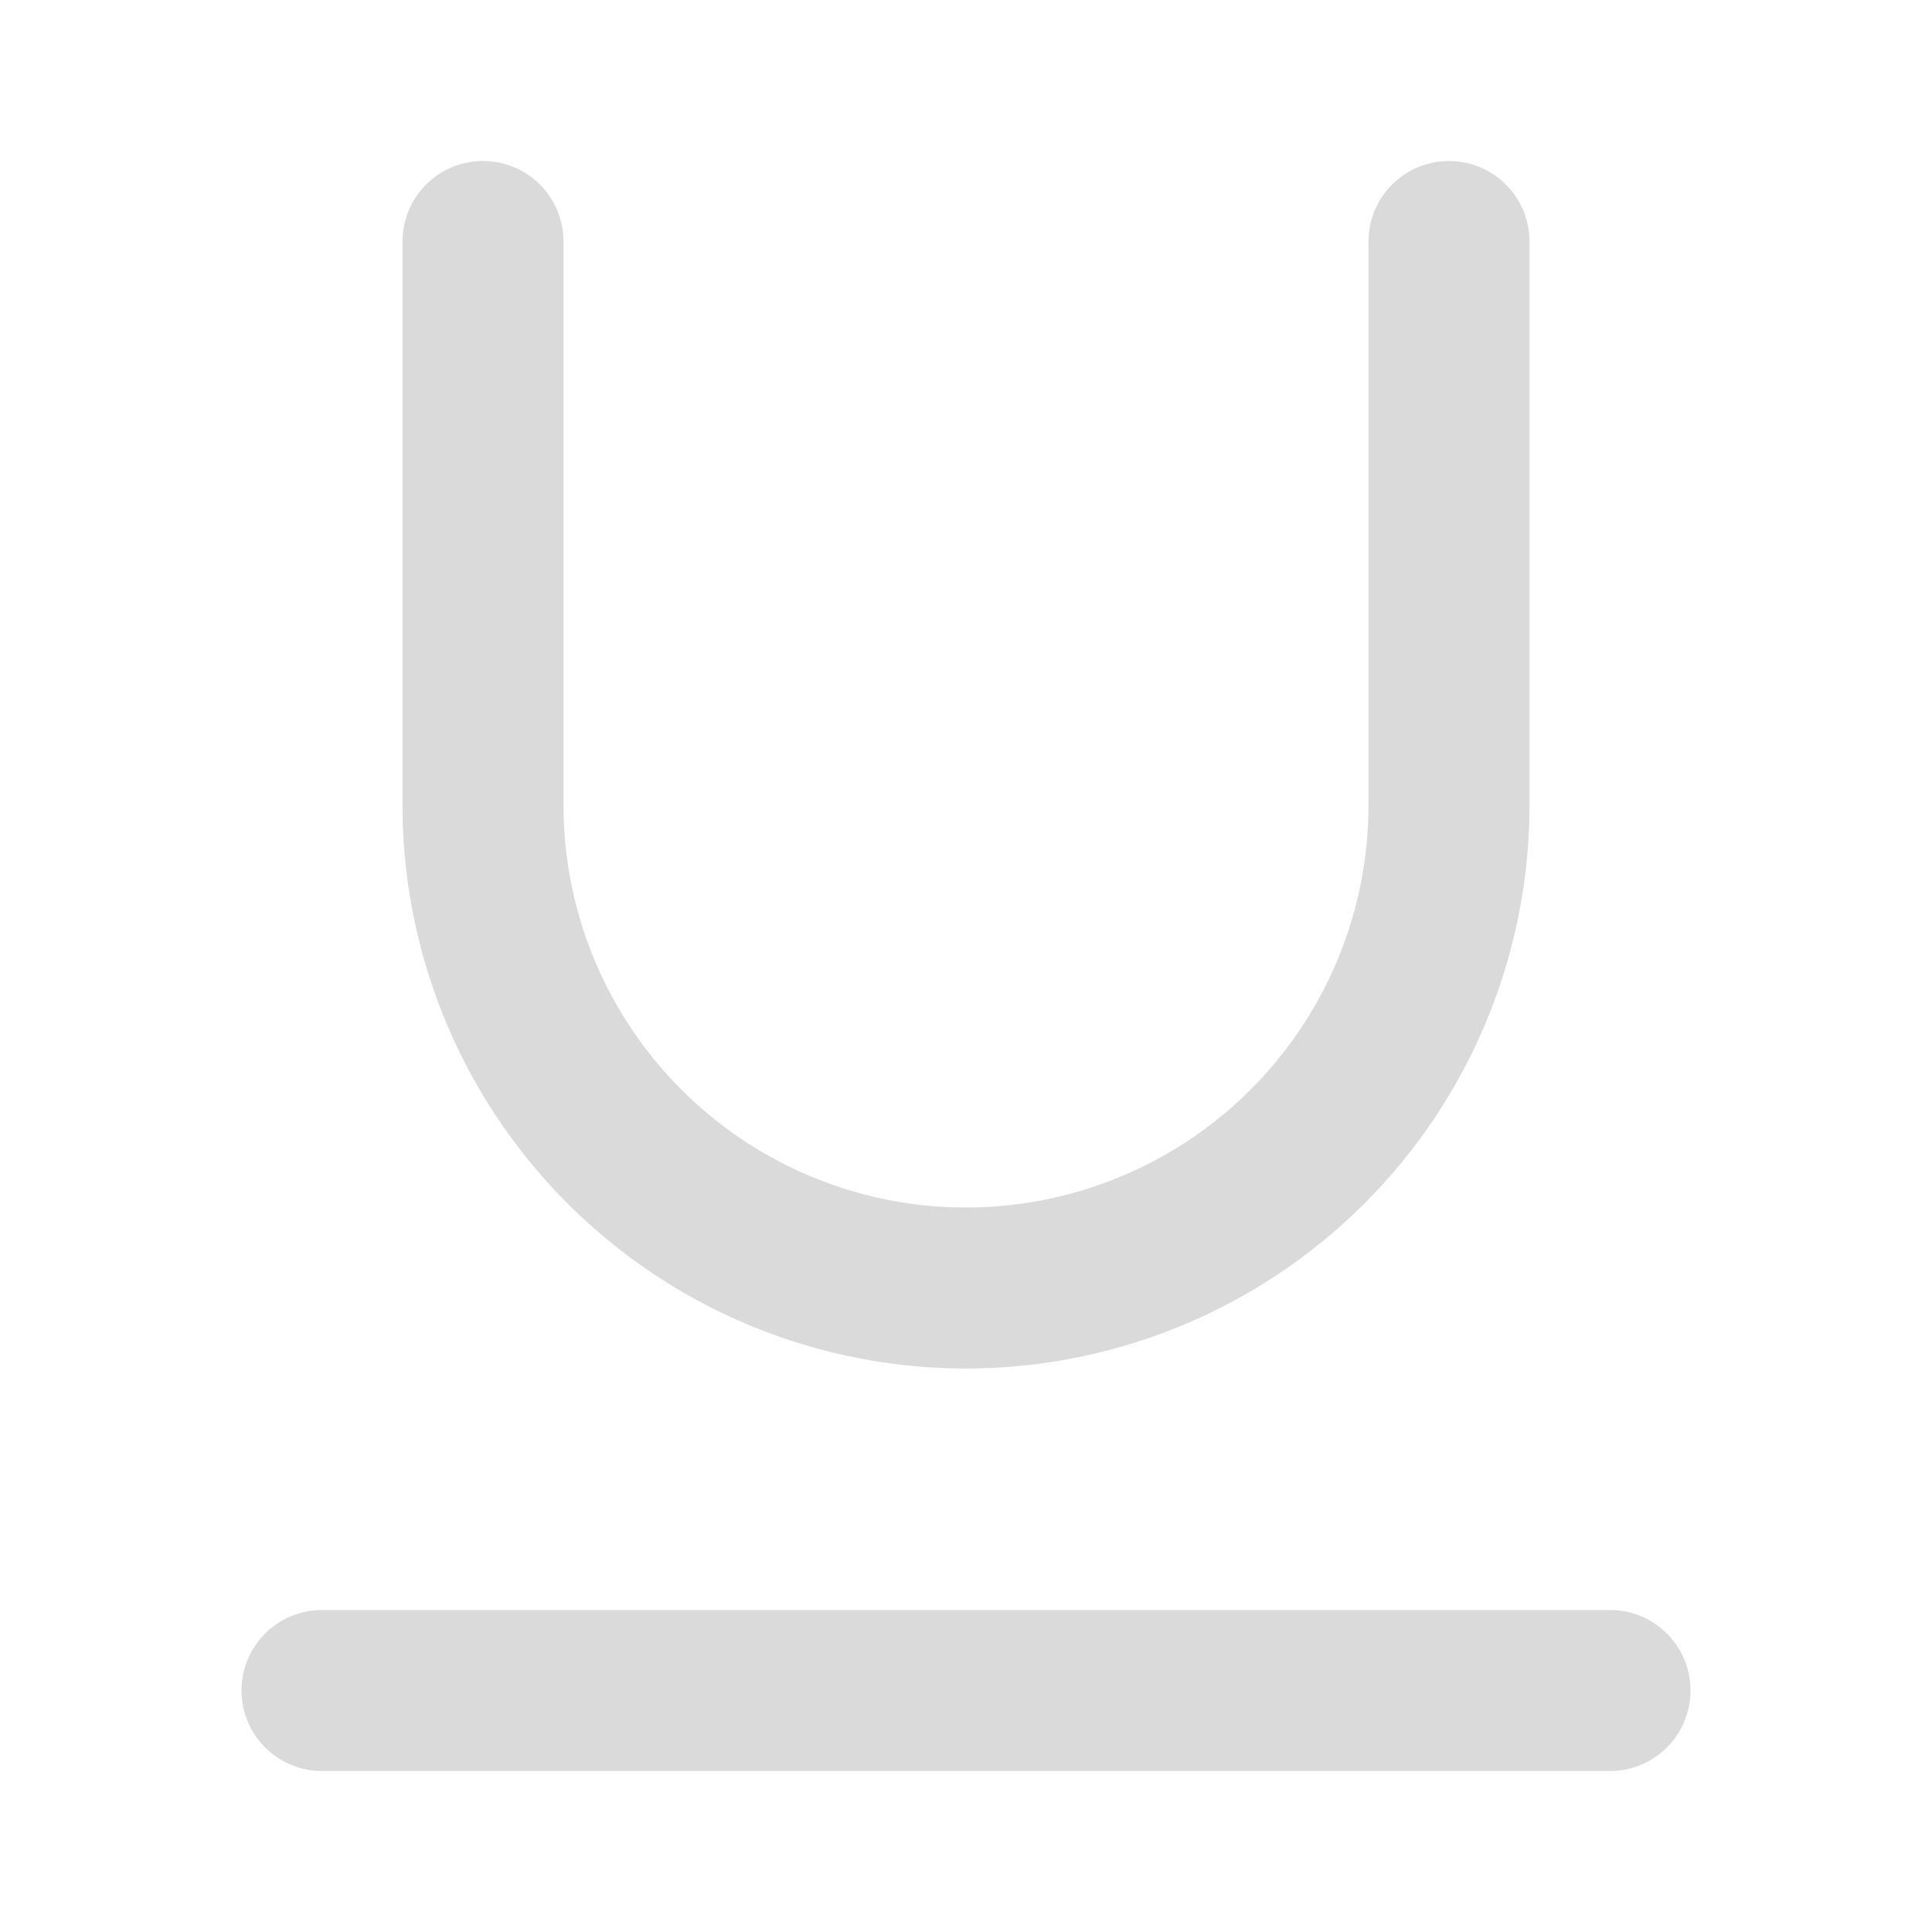<svg xmlns="http://www.w3.org/2000/svg" width="64" height="64" viewBox="0 0 24 24" fill="none" stroke="#dadada" stroke-width="2" stroke-linecap="round" stroke-linejoin="round" class="feather feather-underline"><path d="M6 3v7a6 6 0 0 0 6 6 6 6 0 0 0 6-6V3"></path><line x1="4" y1="21" x2="20" y2="21"></line></svg>